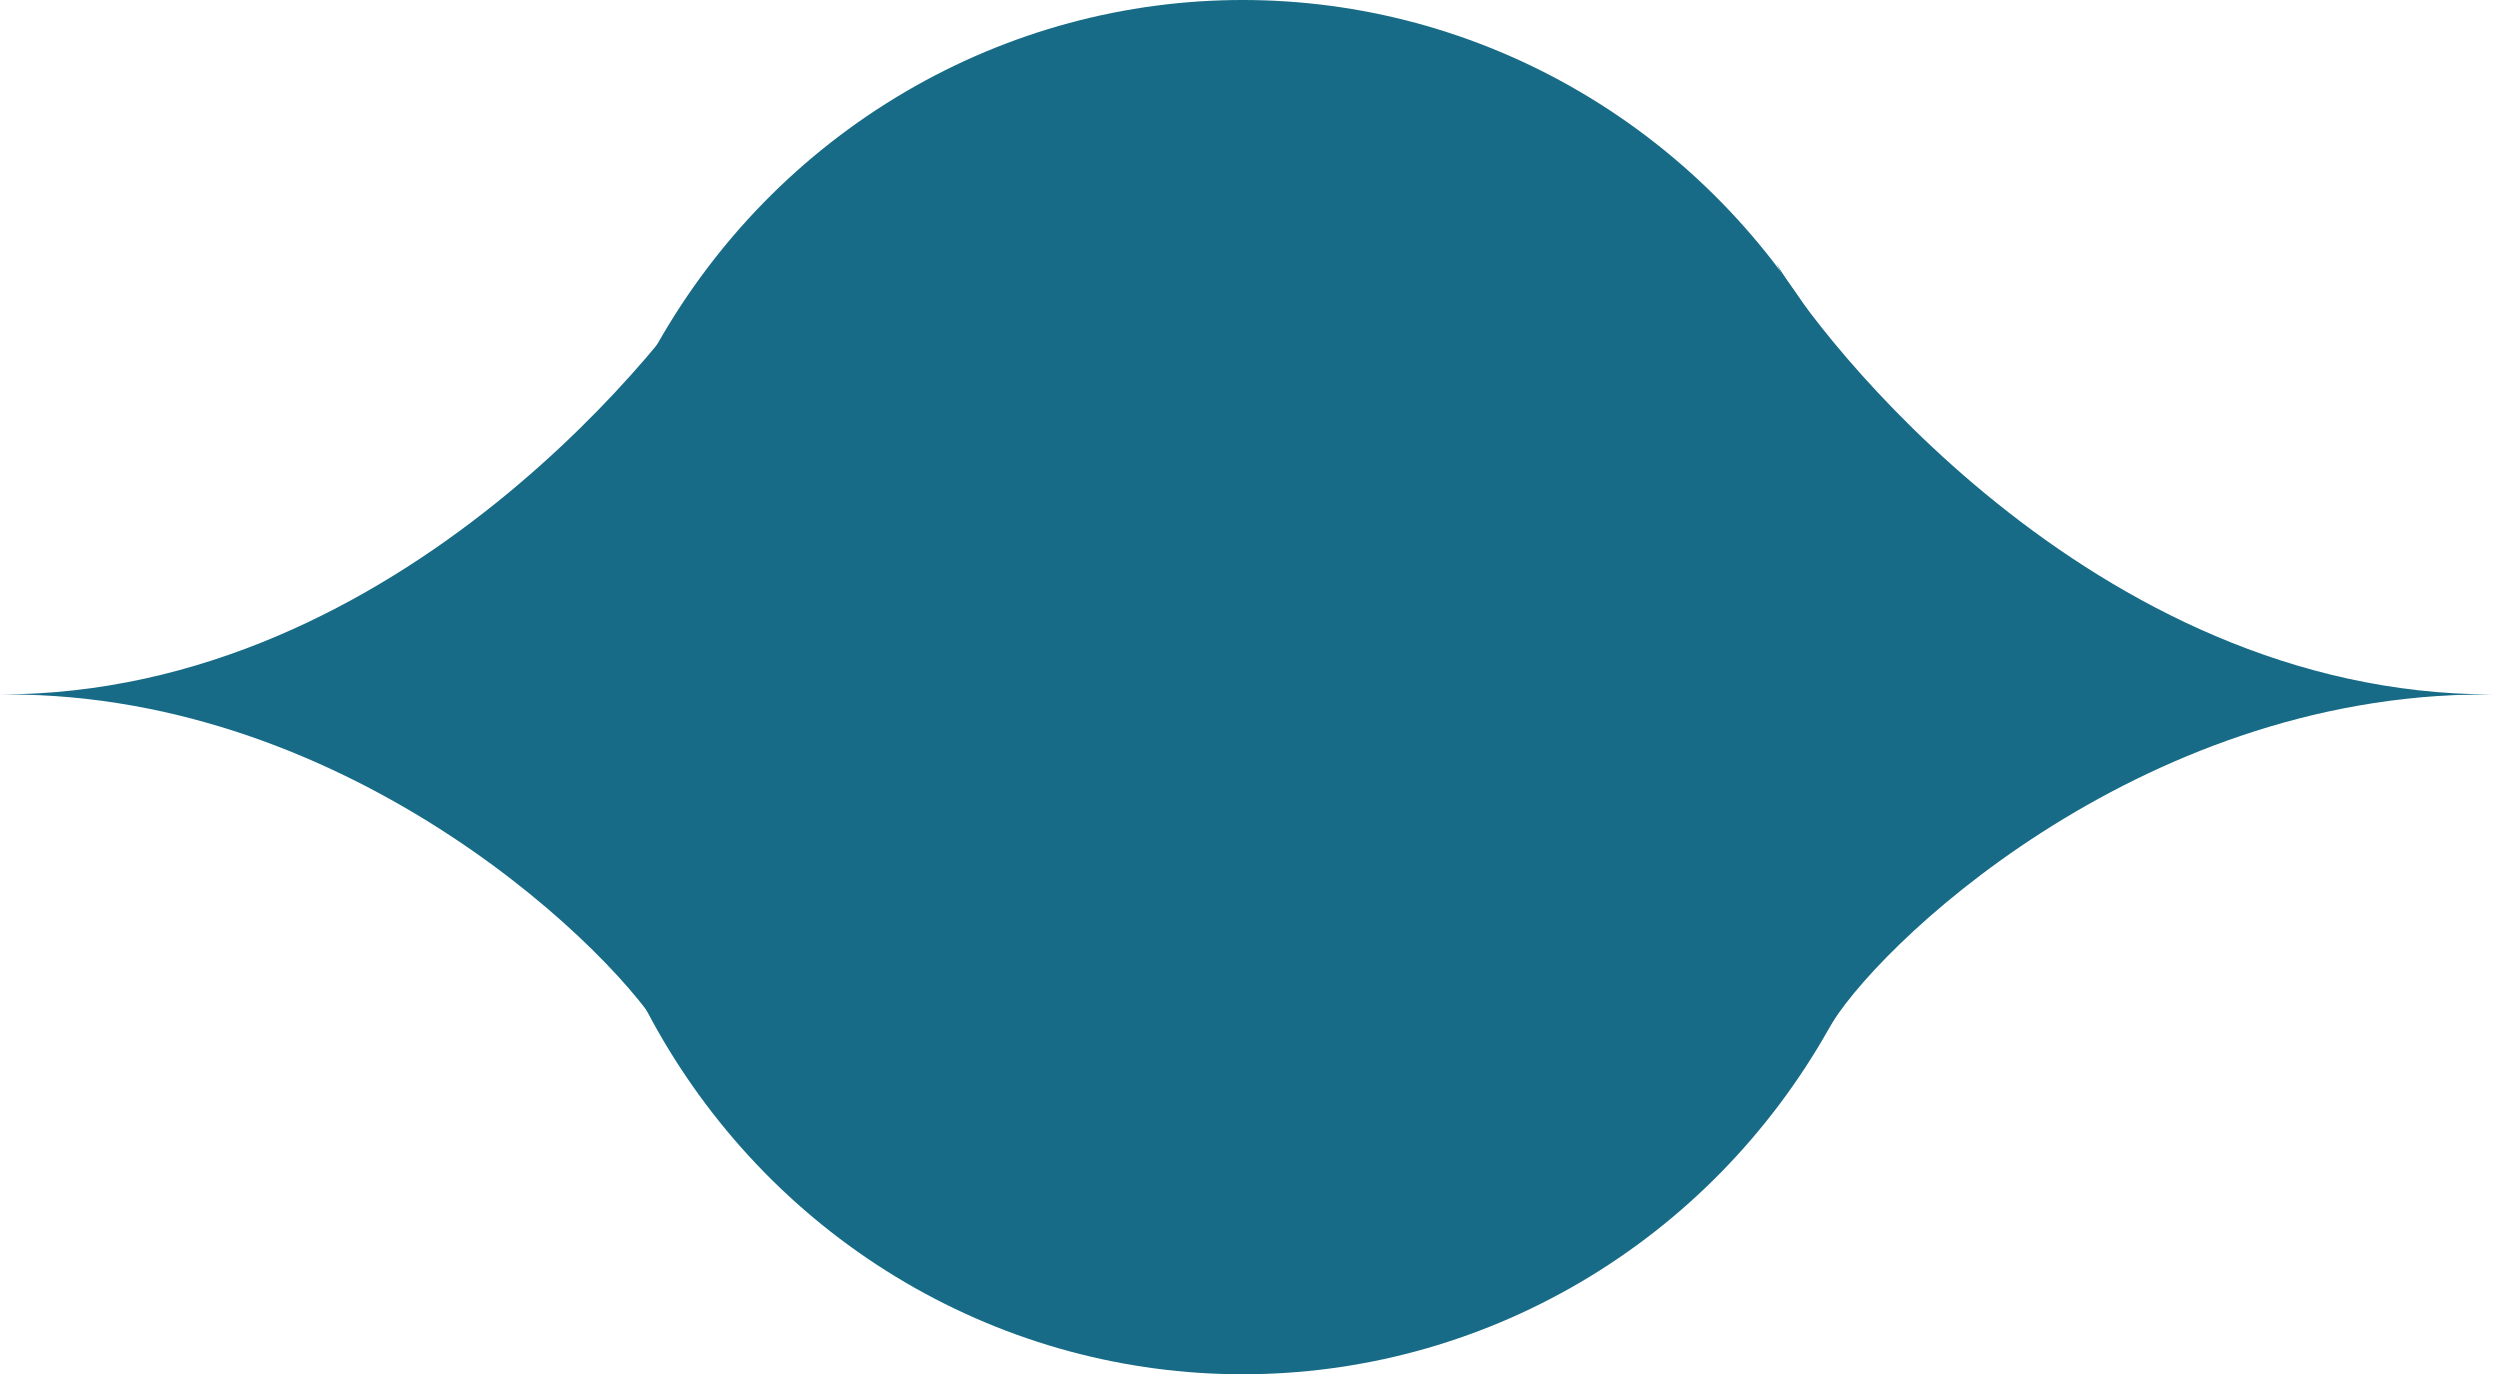 <svg width="171" height="94" viewBox="0 0 171 94" fill="none" xmlns="http://www.w3.org/2000/svg">
<g id="Group 63">
<ellipse id="Ellipse 5" cx="85" cy="47" rx="46.206" ry="47" fill="#176B87"/>
<g id="Group 50">
<path id="Vector 1" d="M170.5 47.5C142.973 47.5 124 22.5 121.5 18C127.5 30 131 44.5 131 48L170.5 47.5Z" fill="#176B87"/>
<path id="Vector 2" d="M170 47.5C146.089 47.5 128 65 125 70.5C130 60 130 50.52 130 47.5H170Z" fill="#176B87"/>
</g>
<g id="Group 51">
<path id="Vector 1_2" d="M0 47.5C27.527 47.5 46.5 22.5 49 18C43 30 39.5 44 39.5 47.5H0Z" fill="#176B87"/>
<path id="Vector 2_2" d="M0.5 47.5C24.411 47.5 42.5 65.5 45.5 71C40.5 60.5 40.5 50.02 40.5 47L0.5 47.5Z" fill="#176B87"/>
</g>
</g>
</svg>
